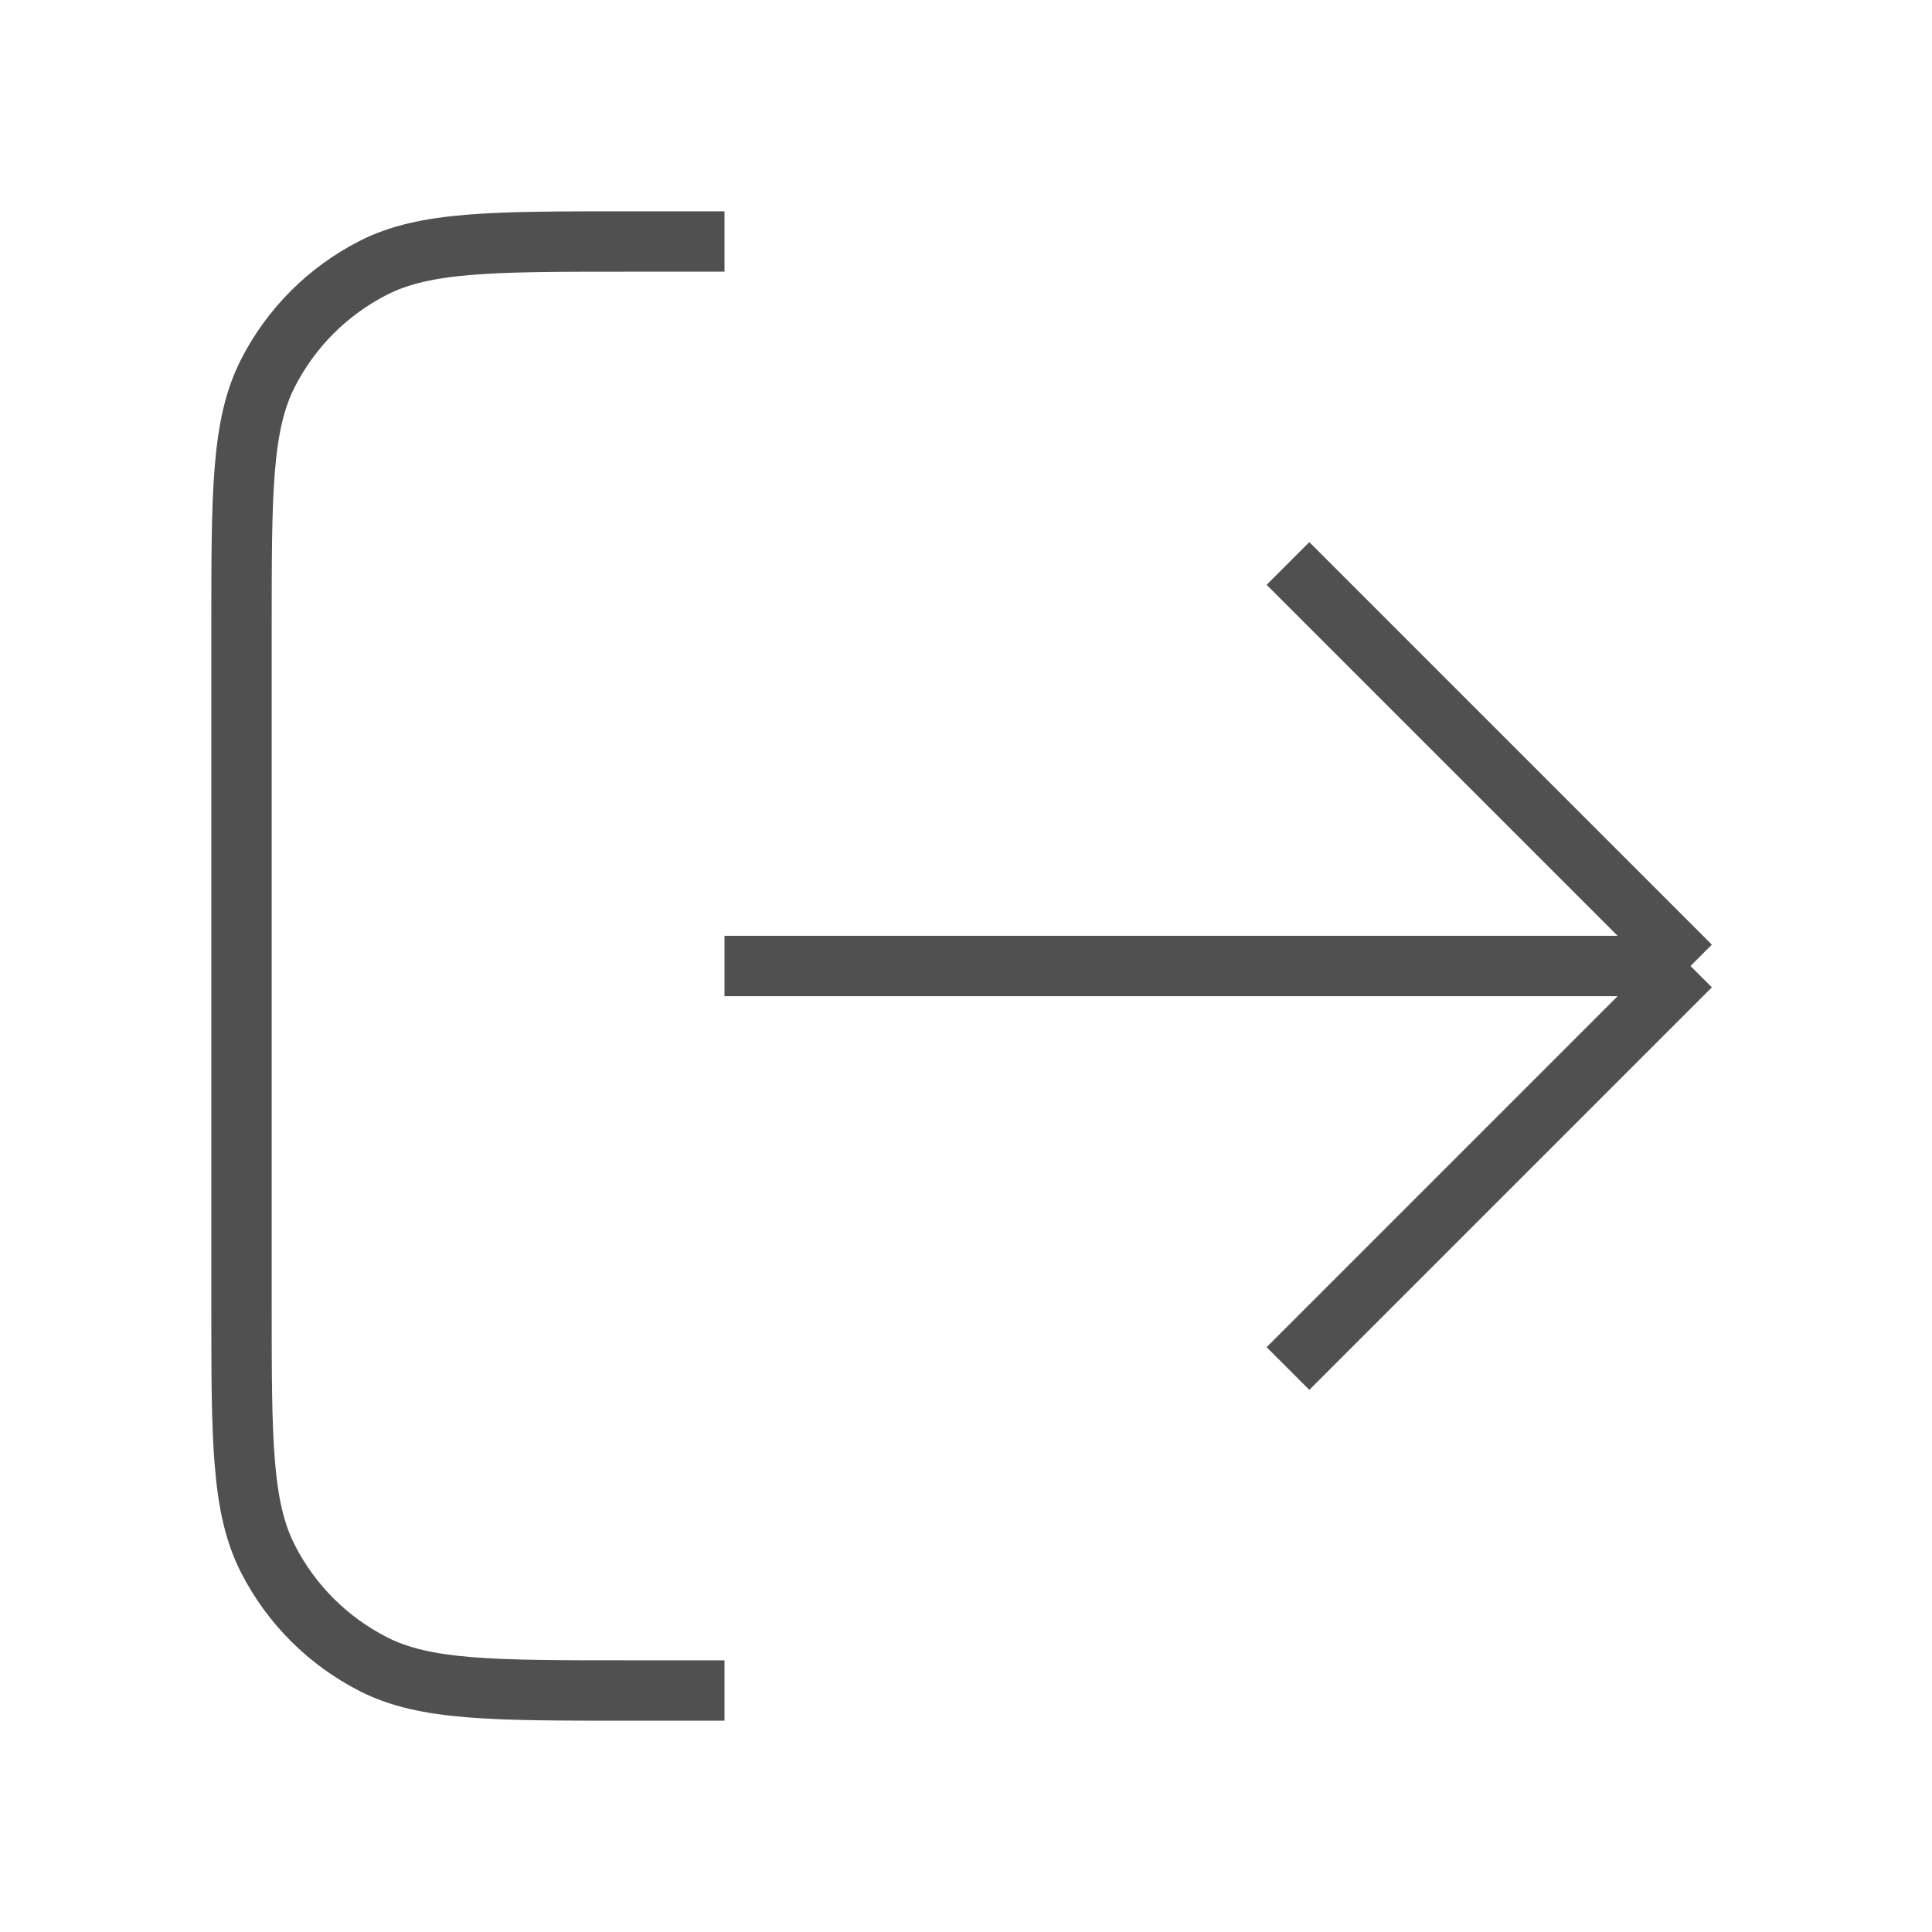 <svg width="32" height="32" viewBox="0 0 32 32" fill="none" xmlns="http://www.w3.org/2000/svg">
<g id="Property 1=32, Property 2=log-out-01">
<path id="Icon" d="M21.333 22.667L28 16M28 16L21.333 9.333M28 16H12M12 4H10.4C8.16 4 7.04 4 6.184 4.436C5.431 4.819 4.819 5.431 4.436 6.184C4 7.04 4 8.16 4 10.4V21.6C4 23.84 4 24.96 4.436 25.816C4.819 26.569 5.431 27.18 6.184 27.564C7.04 28 8.16 28 10.4 28H12" stroke="#505050" strokeWidth="1.5" strokeLinecap="round" strokeLinejoin="round"/>
</g>
</svg>
